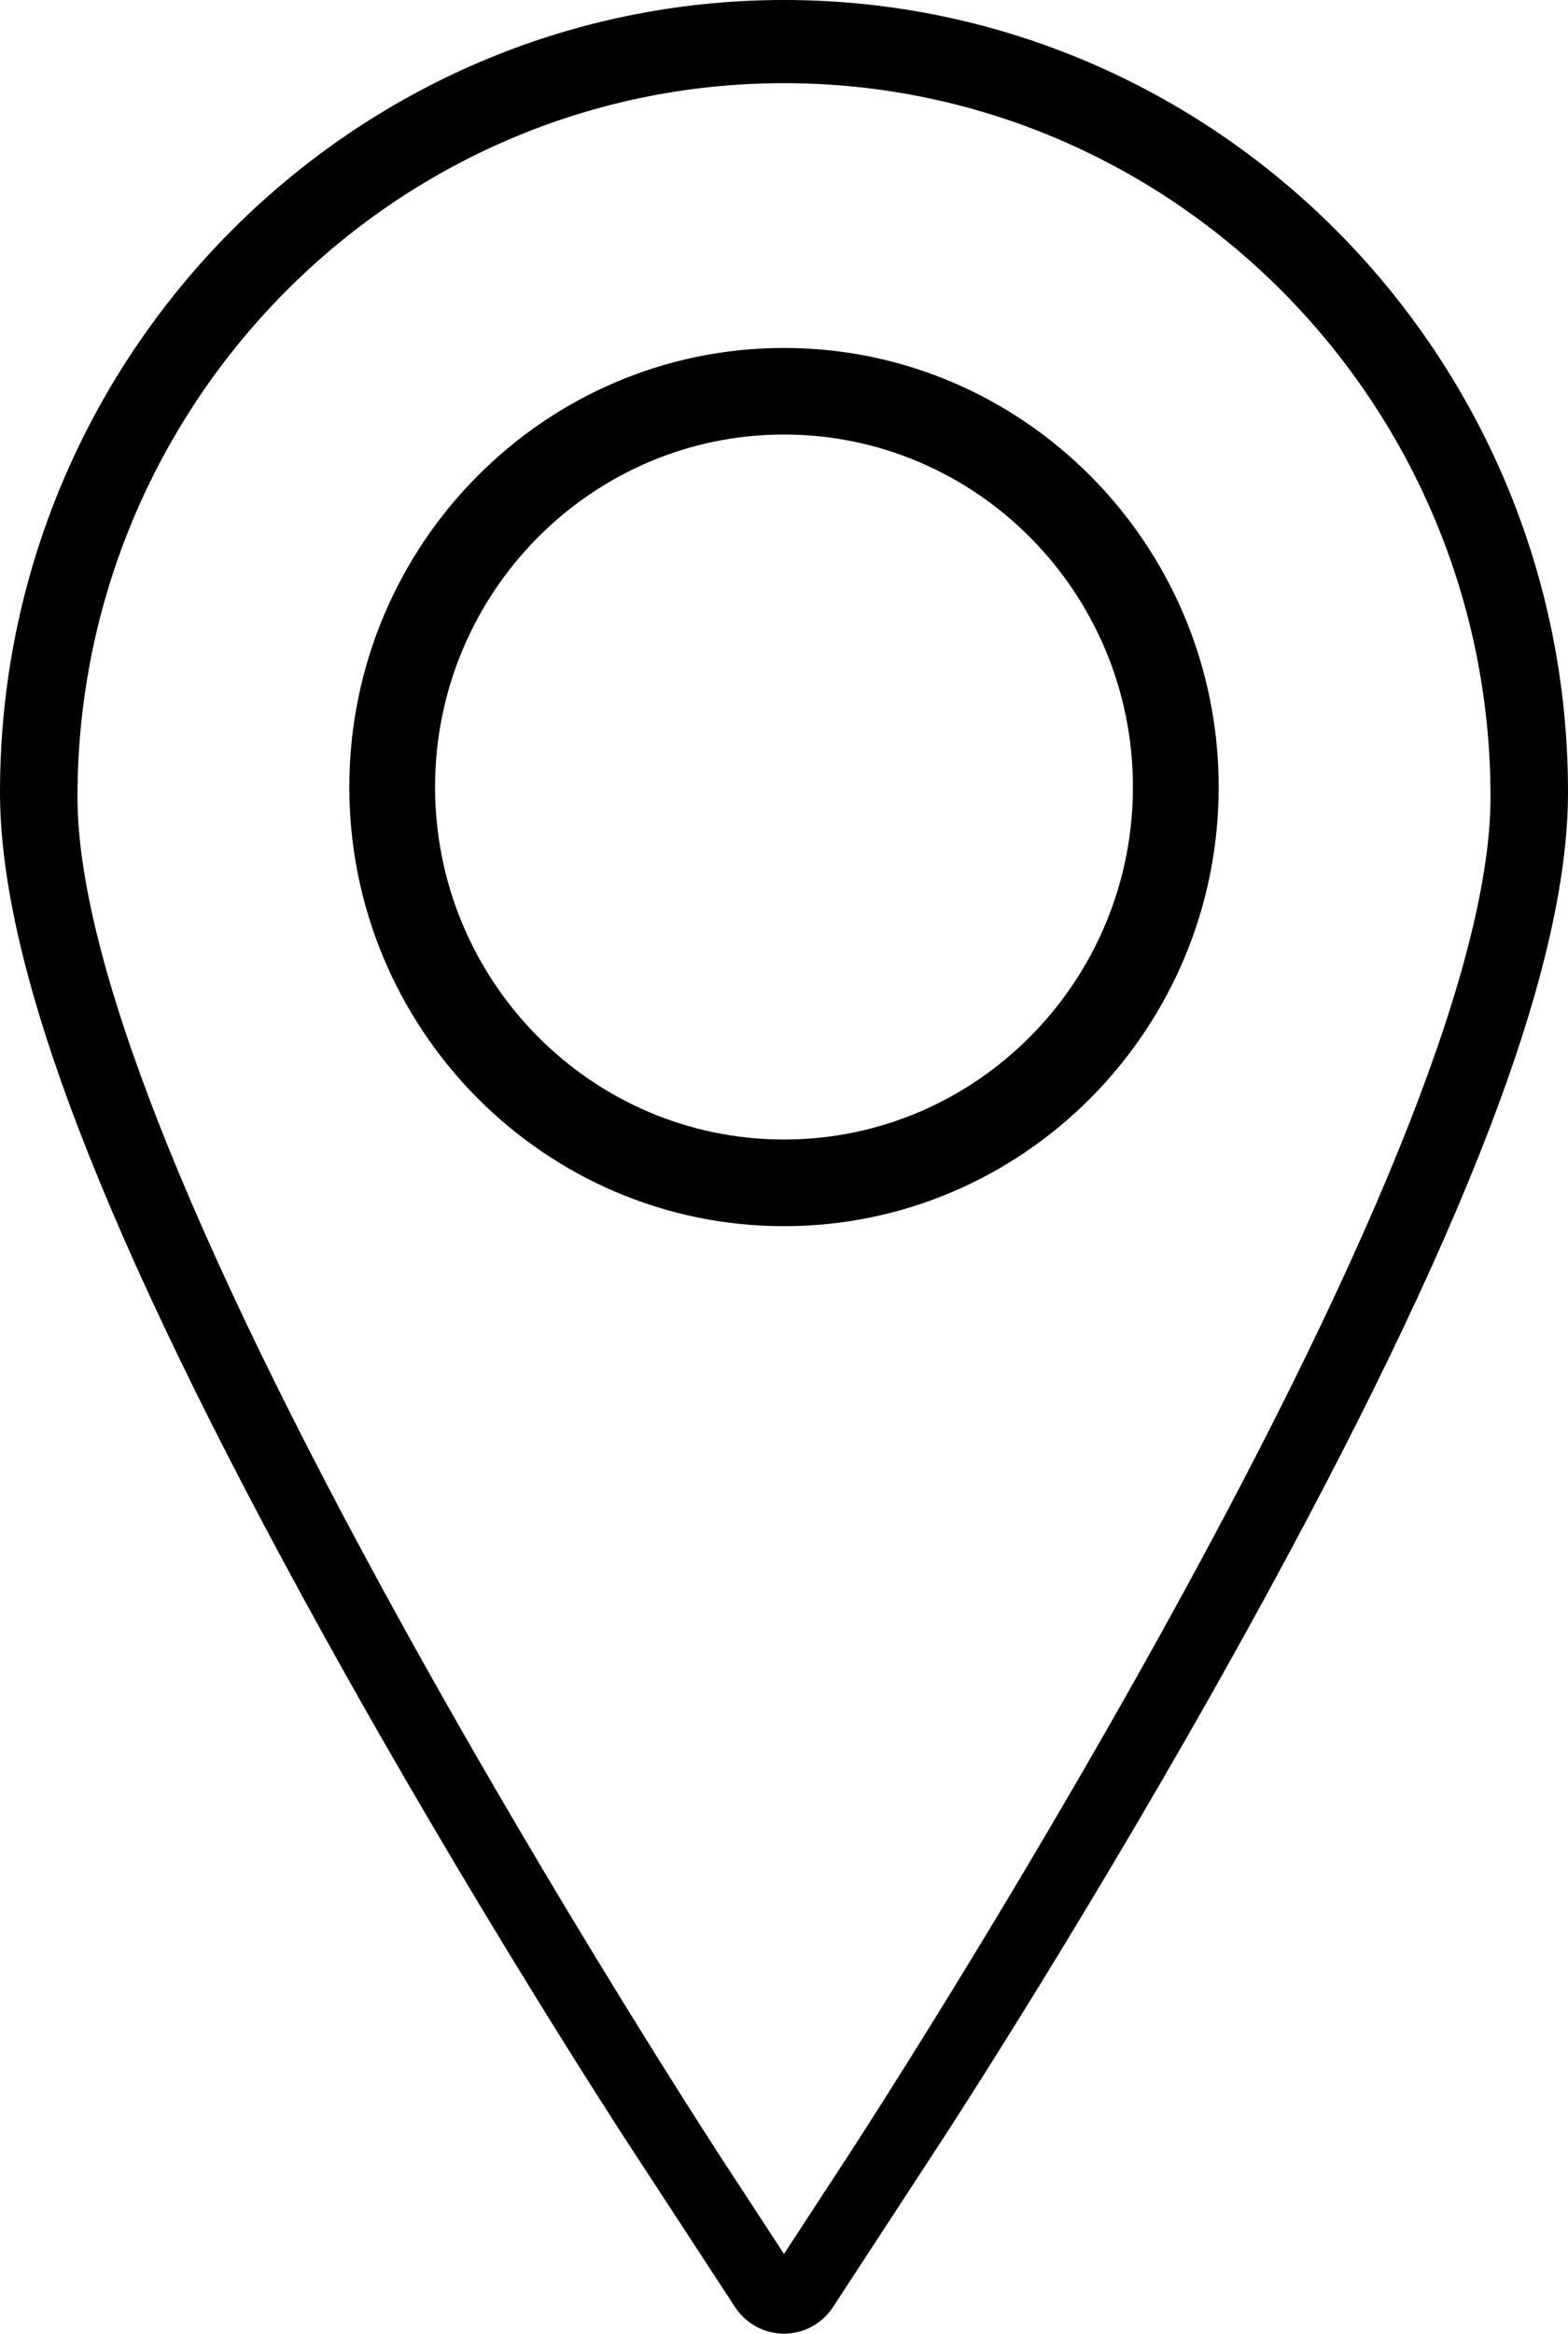 <?xml version="1.0" encoding="utf-8"?>
<!-- Generator: Adobe Illustrator 17.0.0, SVG Export Plug-In . SVG Version: 6.00 Build 0)  -->
<!DOCTYPE svg PUBLIC "-//W3C//DTD SVG 1.1//EN" "http://www.w3.org/Graphics/SVG/1.1/DTD/svg11.dtd">
<svg version="1.1" id="Shape_5_1_" xmlns="http://www.w3.org/2000/svg" xmlns:xlink="http://www.w3.org/1999/xlink" x="0px" y="0px"
	 width="41px" height="61px" viewBox="0 0 41 61" enable-background="new 0 0 41 61" xml:space="preserve">
<g id="Shape_5">
	<g>
		<path fill-rule="evenodd" clip-rule="evenodd" d="M20.5,9.095c-6.267,0-11.366,5.149-11.366,11.478
			c0,6.329,5.099,11.478,11.366,11.478s11.366-5.149,11.366-11.478C31.866,14.244,26.767,9.095,20.5,9.095z M20.5,29.786
			c-5.031,0-9.124-4.133-9.124-9.214s4.093-9.214,9.124-9.214c5.031,0,9.124,4.133,9.124,9.214S25.531,29.786,20.5,29.786z M20.5,0
			C9.196,0,0,9.287,0,20.702c0,4.587,2.674,11.564,8.416,21.954c3.918,7.09,7.818,13.079,7.983,13.331l2.819,4.315
			C19.502,60.738,19.984,61,20.5,61c0.516,0,0.998-0.262,1.282-0.697l2.819-4.315c0.163-0.249,4.035-6.186,7.983-13.331
			C38.326,32.266,41,25.29,41,20.702C41,9.287,31.804,0,20.5,0z M30.465,42.5c-4.127,7.468-8.166,13.662-8.336,13.922L20.5,58.916
			l-1.629-2.493C18.7,56.16,14.63,49.91,10.535,42.5C4.889,32.282,2.026,24.991,2.026,20.83c0-10.287,8.287-18.656,18.474-18.656
			c10.186,0,18.474,8.369,18.474,18.656C38.974,24.992,36.111,32.283,30.465,42.5z"/>
	</g>
</g>
</svg>
